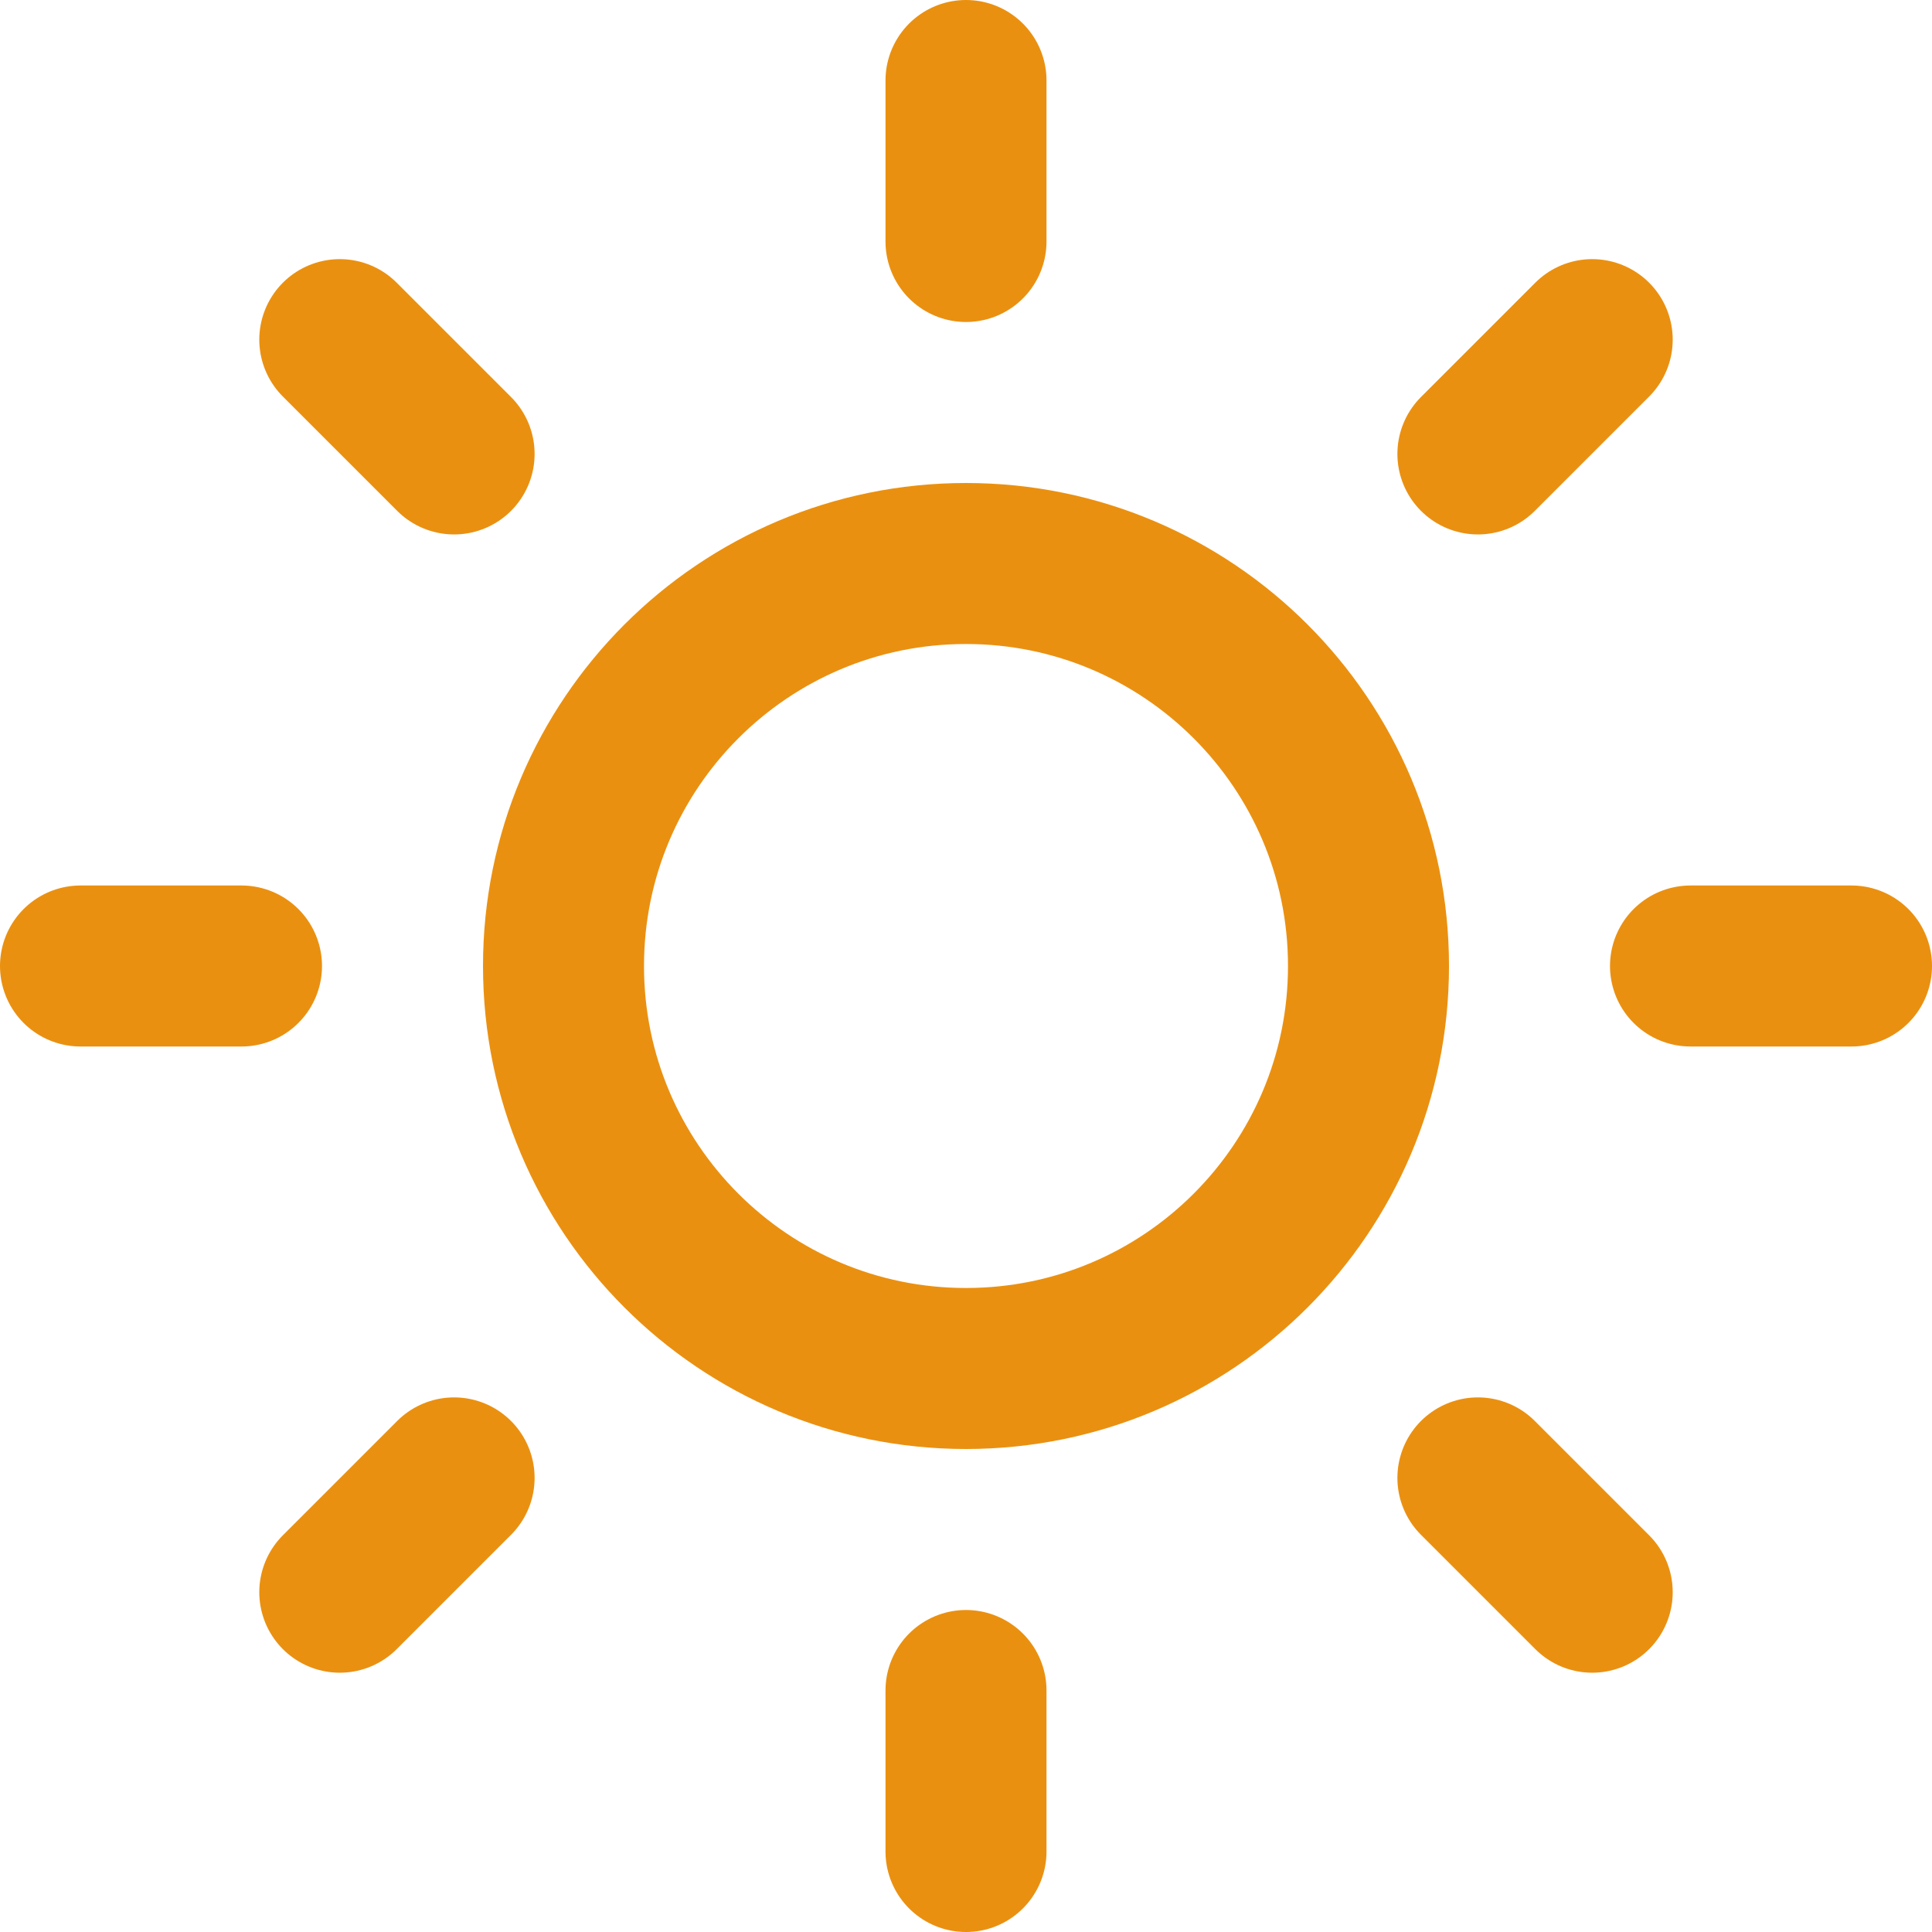 <svg width="24" height="24" viewBox="0 0 24 24" fill="none" xmlns="http://www.w3.org/2000/svg">
<g clip-path="url(#clip0_240_12134)">
<path d="M12 17C14.761 17 17 14.761 17 12C17 9.239 14.761 7 12 7C9.239 7 7 9.239 7 12C7 14.761 9.239 17 12 17Z" stroke="#EA9010" stroke-width="2" stroke-linecap="round" stroke-linejoin="round"/>
<path d="M12 1V3" stroke="#EA9010" stroke-width="2" stroke-linecap="round" stroke-linejoin="round"/>
<path d="M12 21V23" stroke="#EA9010" stroke-width="2" stroke-linecap="round" stroke-linejoin="round"/>
<path d="M4.221 4.219L5.641 5.639" stroke="#EA9010" stroke-width="2" stroke-linecap="round" stroke-linejoin="round"/>
<path d="M18.359 18.359L19.779 19.779" stroke="#EA9010" stroke-width="2" stroke-linecap="round" stroke-linejoin="round"/>
<path d="M1 12H3" stroke="#EA9010" stroke-width="2" stroke-linecap="round" stroke-linejoin="round"/>
<path d="M21 12H23" stroke="#EA9010" stroke-width="2" stroke-linecap="round" stroke-linejoin="round"/>
<path d="M4.221 19.779L5.641 18.359" stroke="#EA9010" stroke-width="2" stroke-linecap="round" stroke-linejoin="round"/>
<path d="M18.359 5.639L19.779 4.219" stroke="#EA9010" stroke-width="2" stroke-linecap="round" stroke-linejoin="round"/>
</g>
<defs>
<clipPath id="clip0_240_12134">
<rect width="24" height="24" fill="white"/>
</clipPath>
</defs>
</svg>
